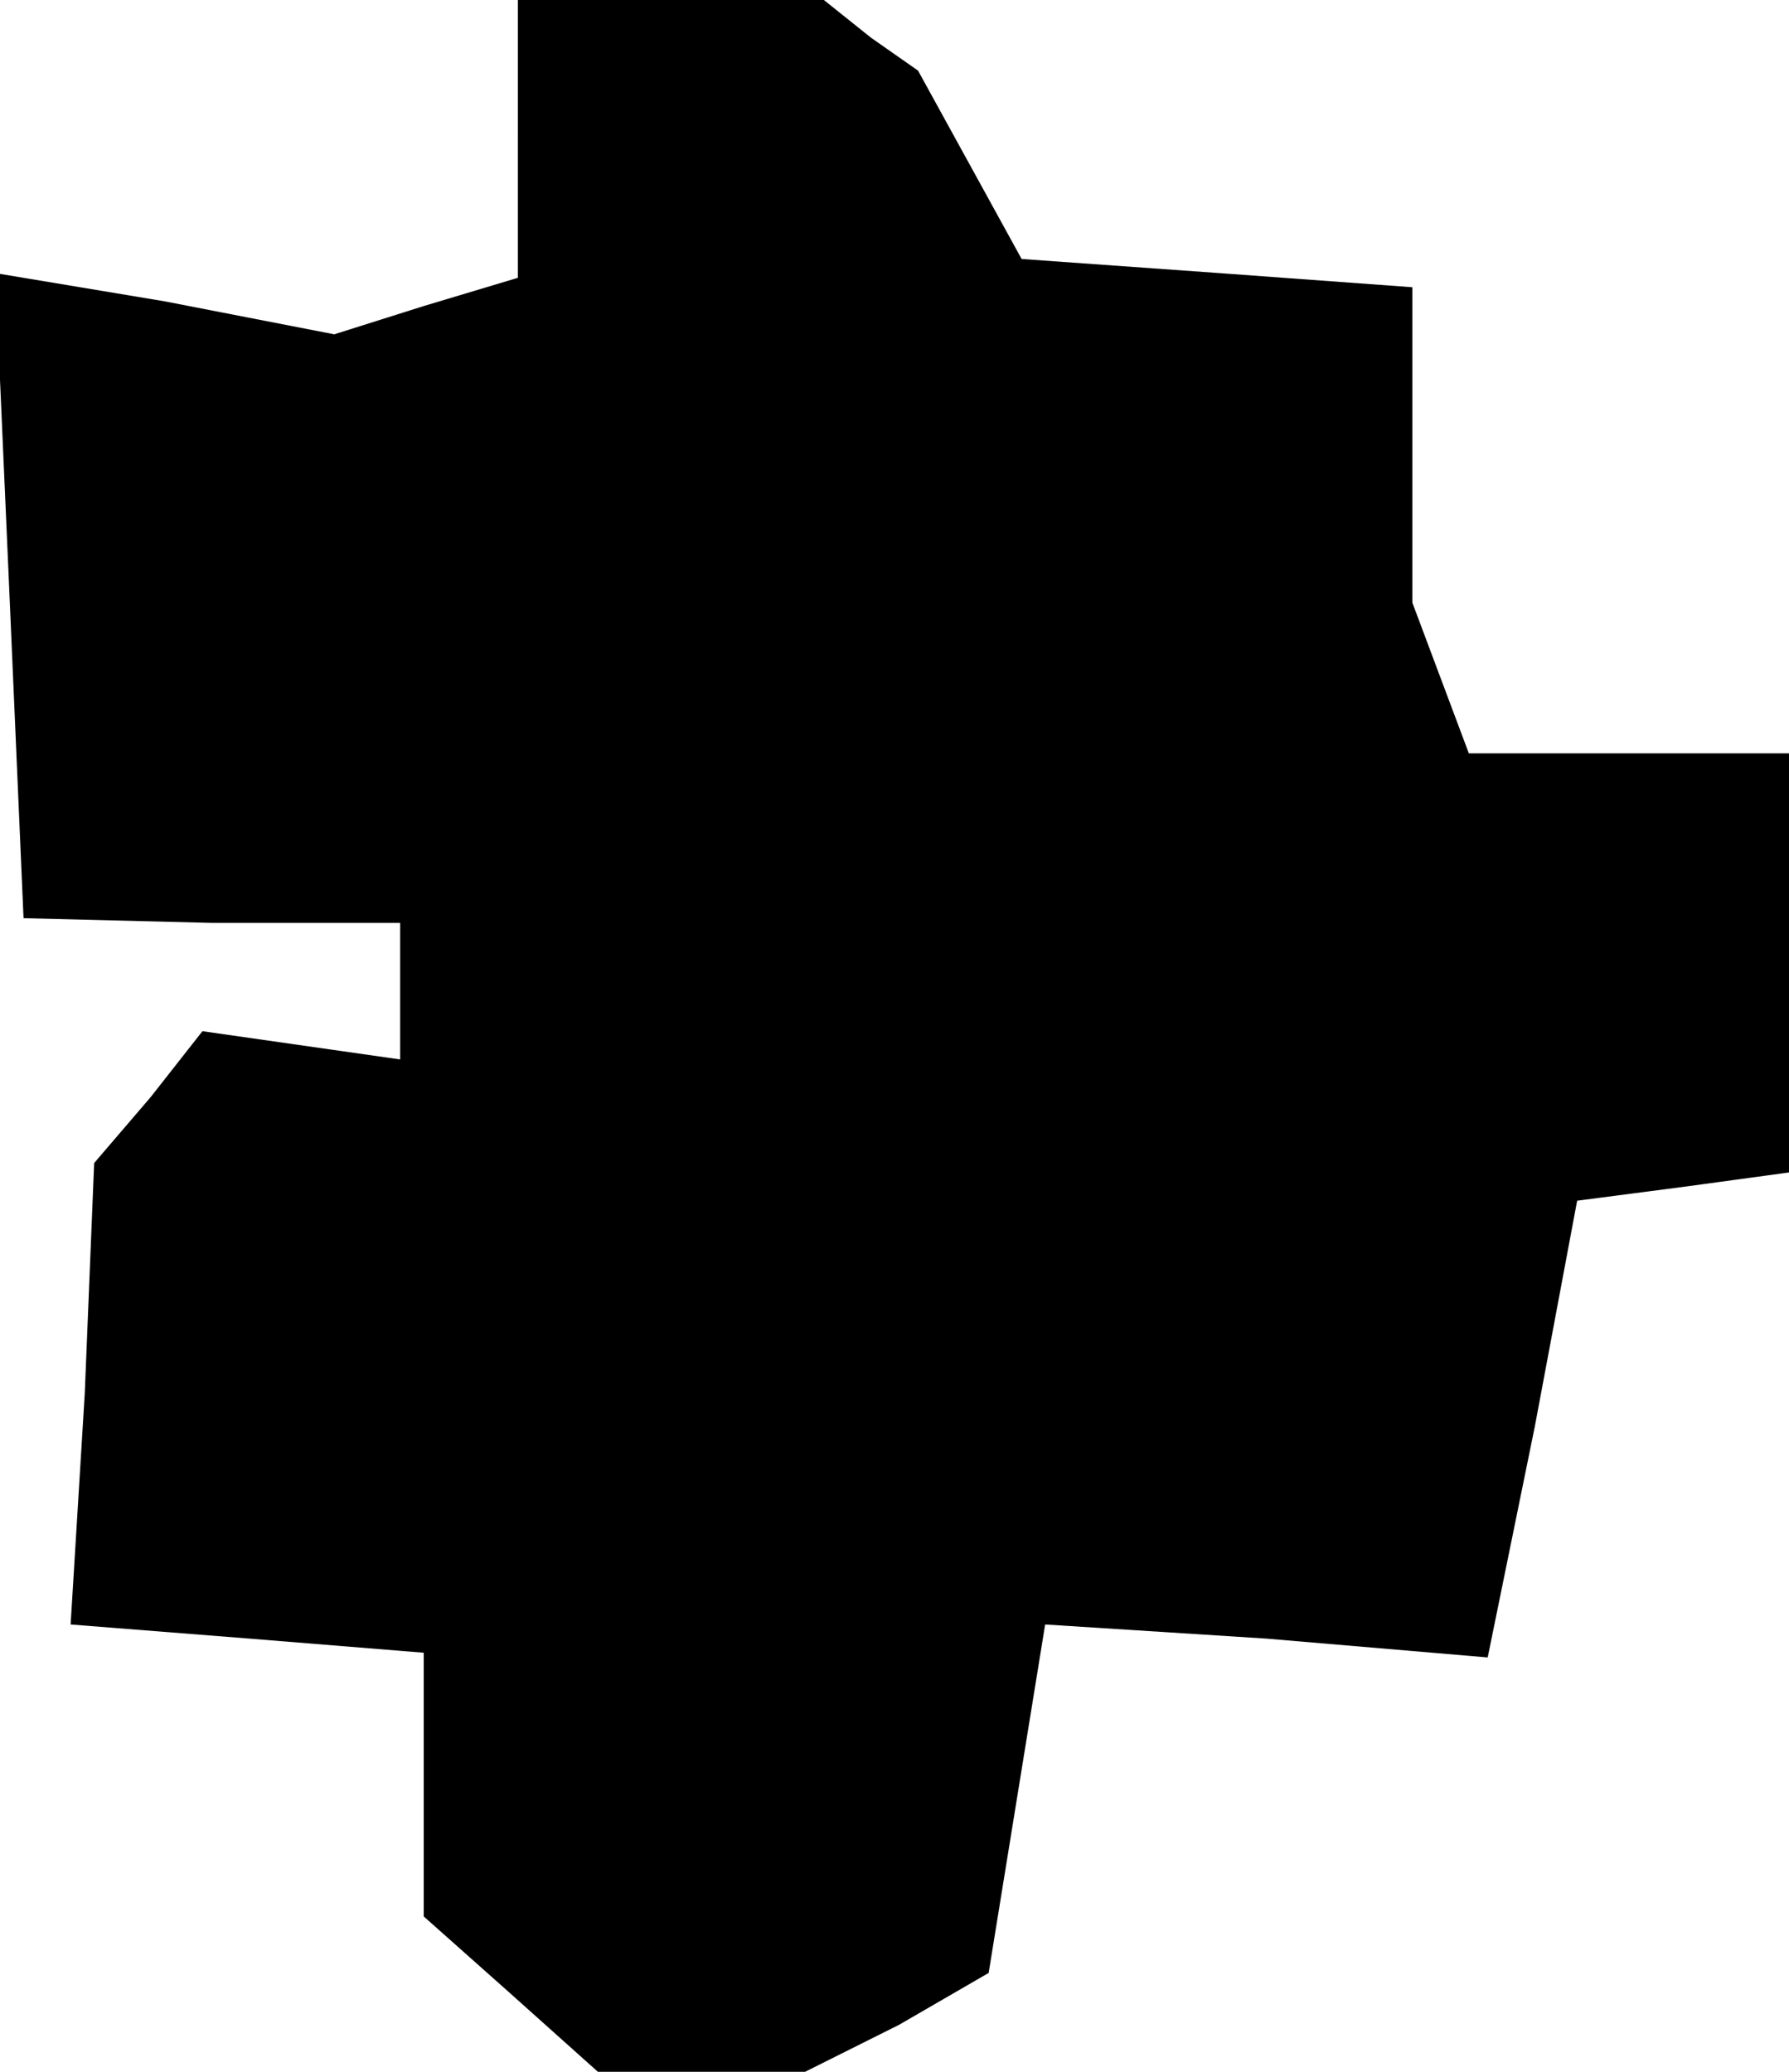 <?xml version="1.0" standalone="no"?>
<!DOCTYPE svg PUBLIC "-//W3C//DTD SVG 20010904//EN"
 "http://www.w3.org/TR/2001/REC-SVG-20010904/DTD/svg10.dtd">
<svg version="1.0" xmlns="http://www.w3.org/2000/svg"
 width="38pt" height="44pt" viewBox="0 0 38 44"
 preserveAspectRatio="xMidYMid meet">
<g transform="translate(0,44) scale(0.1,-0.1)"
fill="#000000" stroke="none">
<path d="M110 411 l0 -30 -20 -6 -19 -6 -36 7 -36 6 3 -68 3 -69 40 -1 40 0 0
-15 0 -14 -21 3 -21 3 -11 -14 -12 -14 -2 -49 -3 -49 38 -3 37 -3 0 -28 0 -28
18 -16 19 -17 22 0 22 0 20 10 19 11 6 37 6 37 47 -3 47 -4 10 49 9 48 23 3
22 3 0 45 0 44 -34 0 -34 0 -6 16 -6 16 0 33 0 34 -41 3 -42 3 -11 20 -11 20
-10 7 -10 8 -32 0 -33 0 0 -29z"/>
</g>
</svg>
